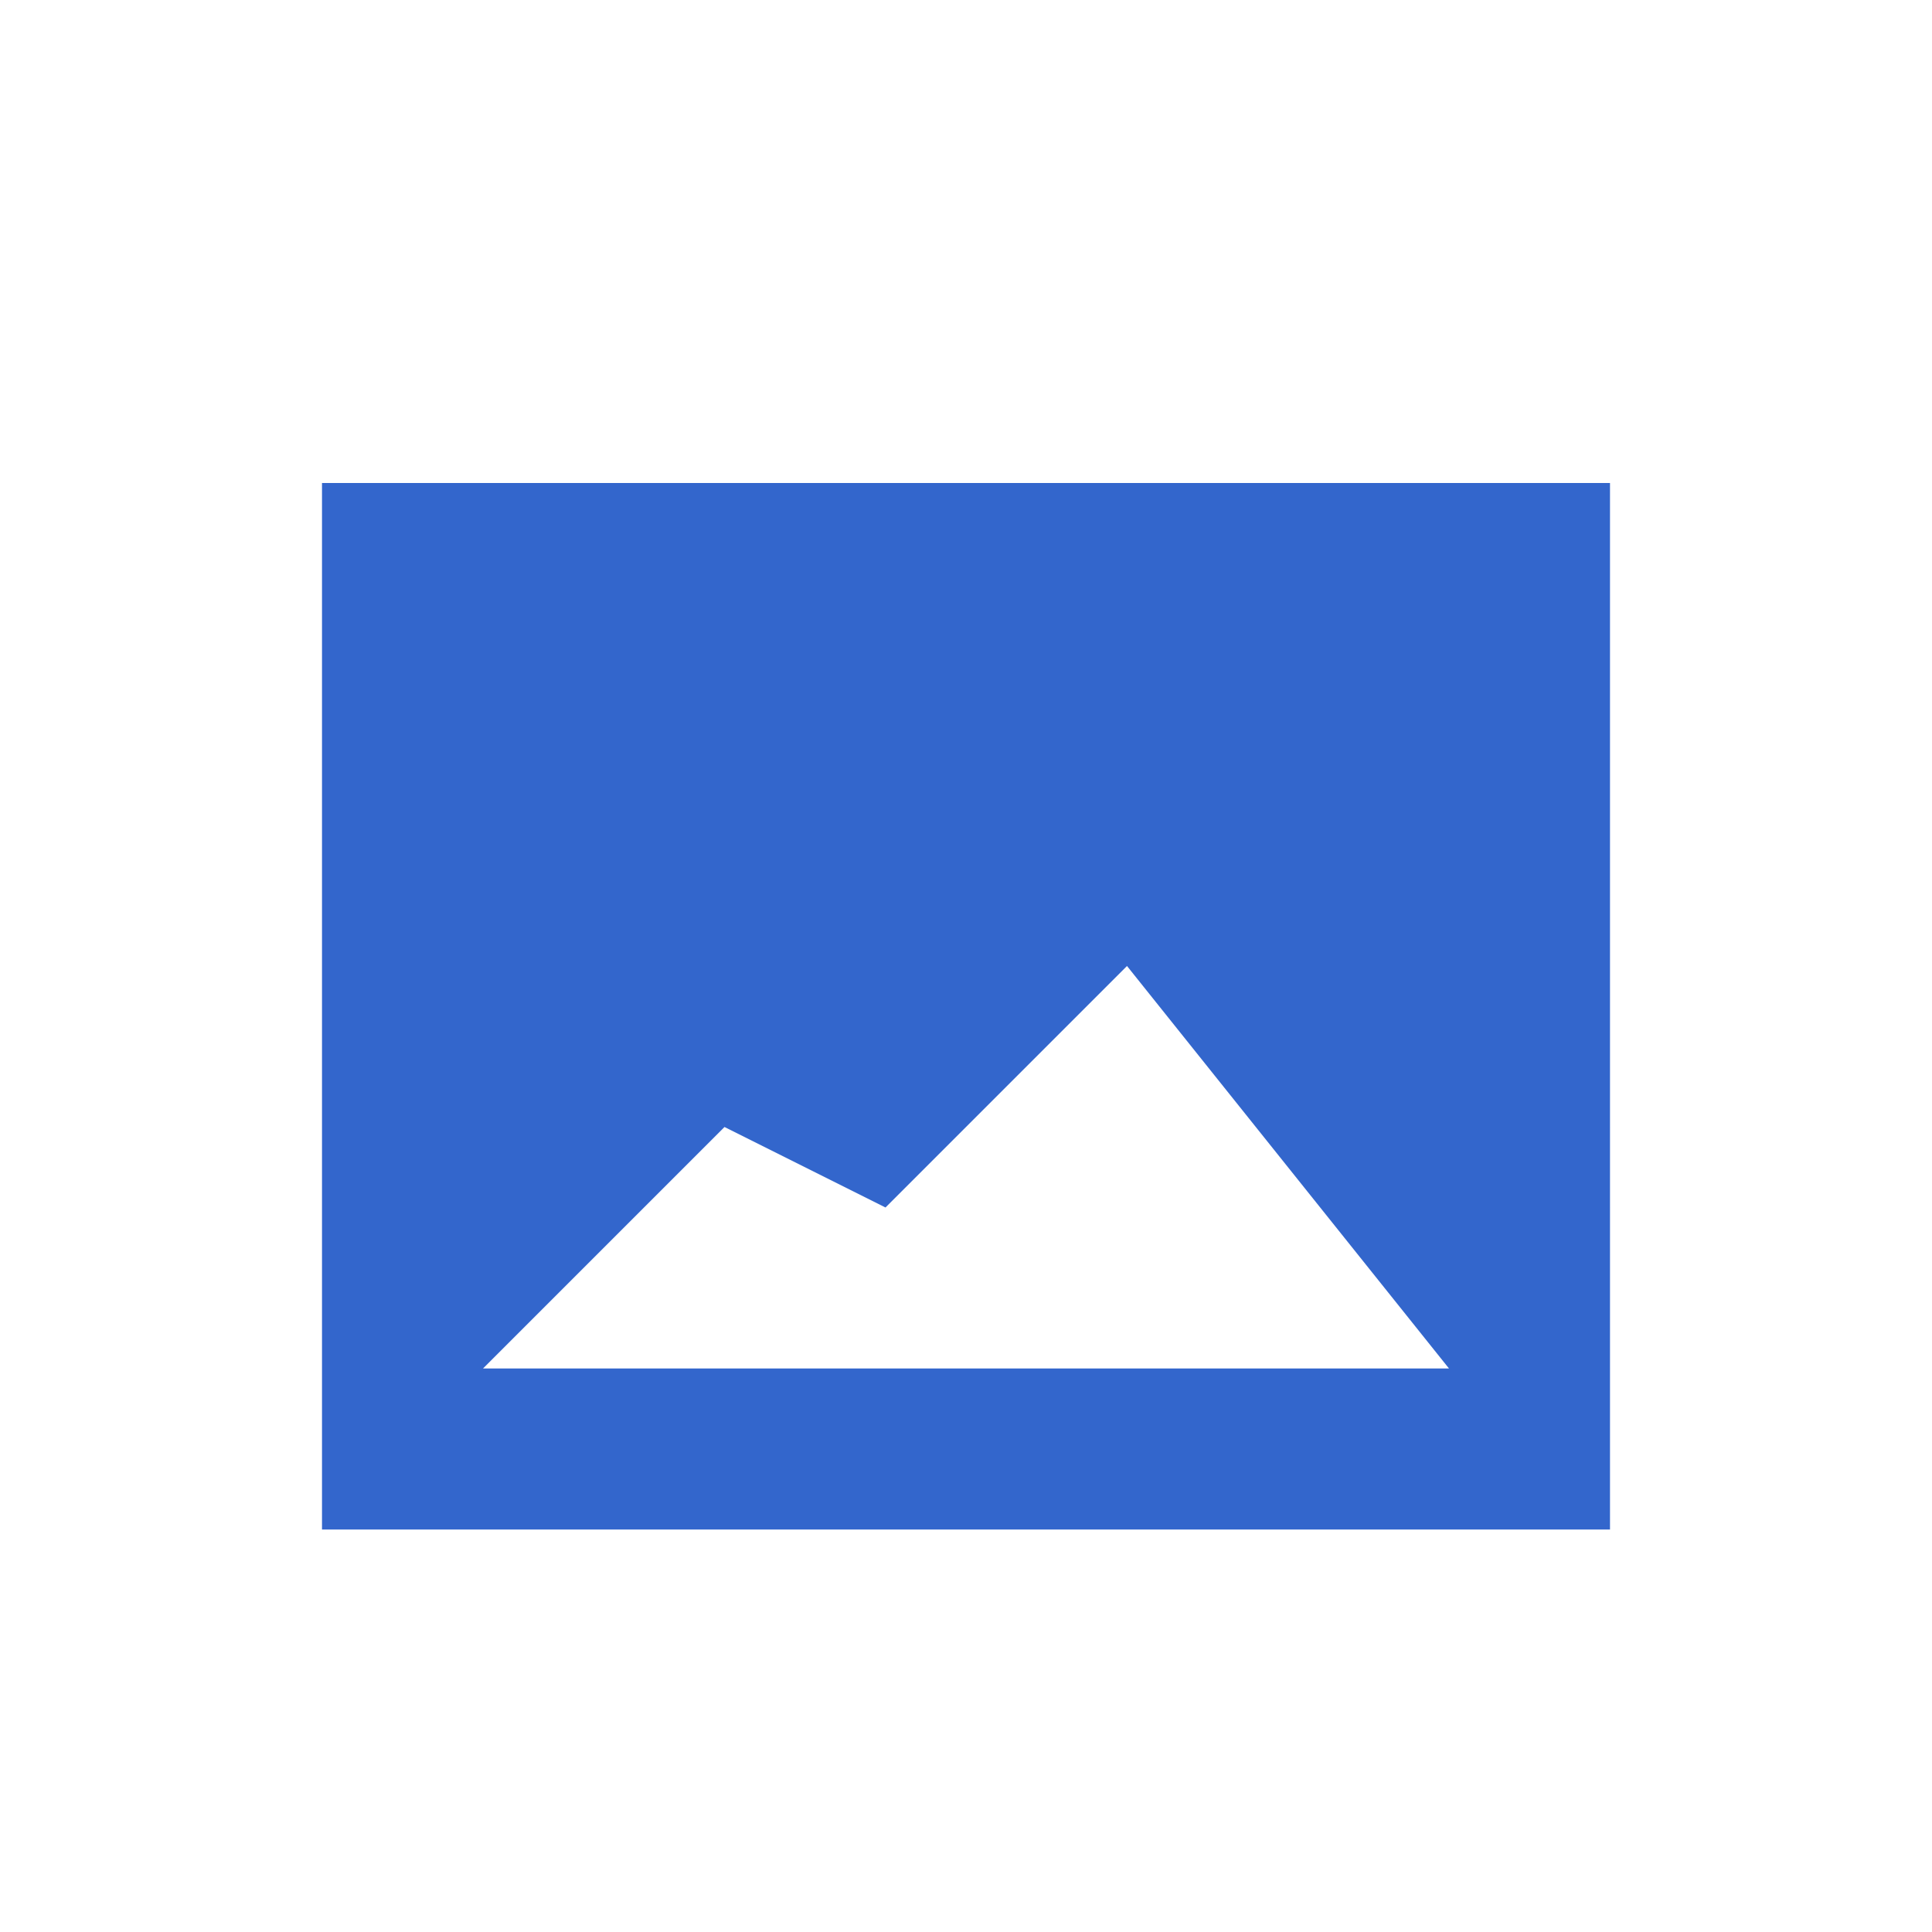 <?xml version="1.0" encoding="utf-8"?>
<svg xmlns="http://www.w3.org/2000/svg" width="24" height="24" viewBox="0 0 24 24"><g fill="#36c">
    <g id="image">
        <path id="mountains" d="M6 17l3-3 2 1 3-3 4 5zM4 6v13h16V6z"/>
    </g>
</g></svg>
